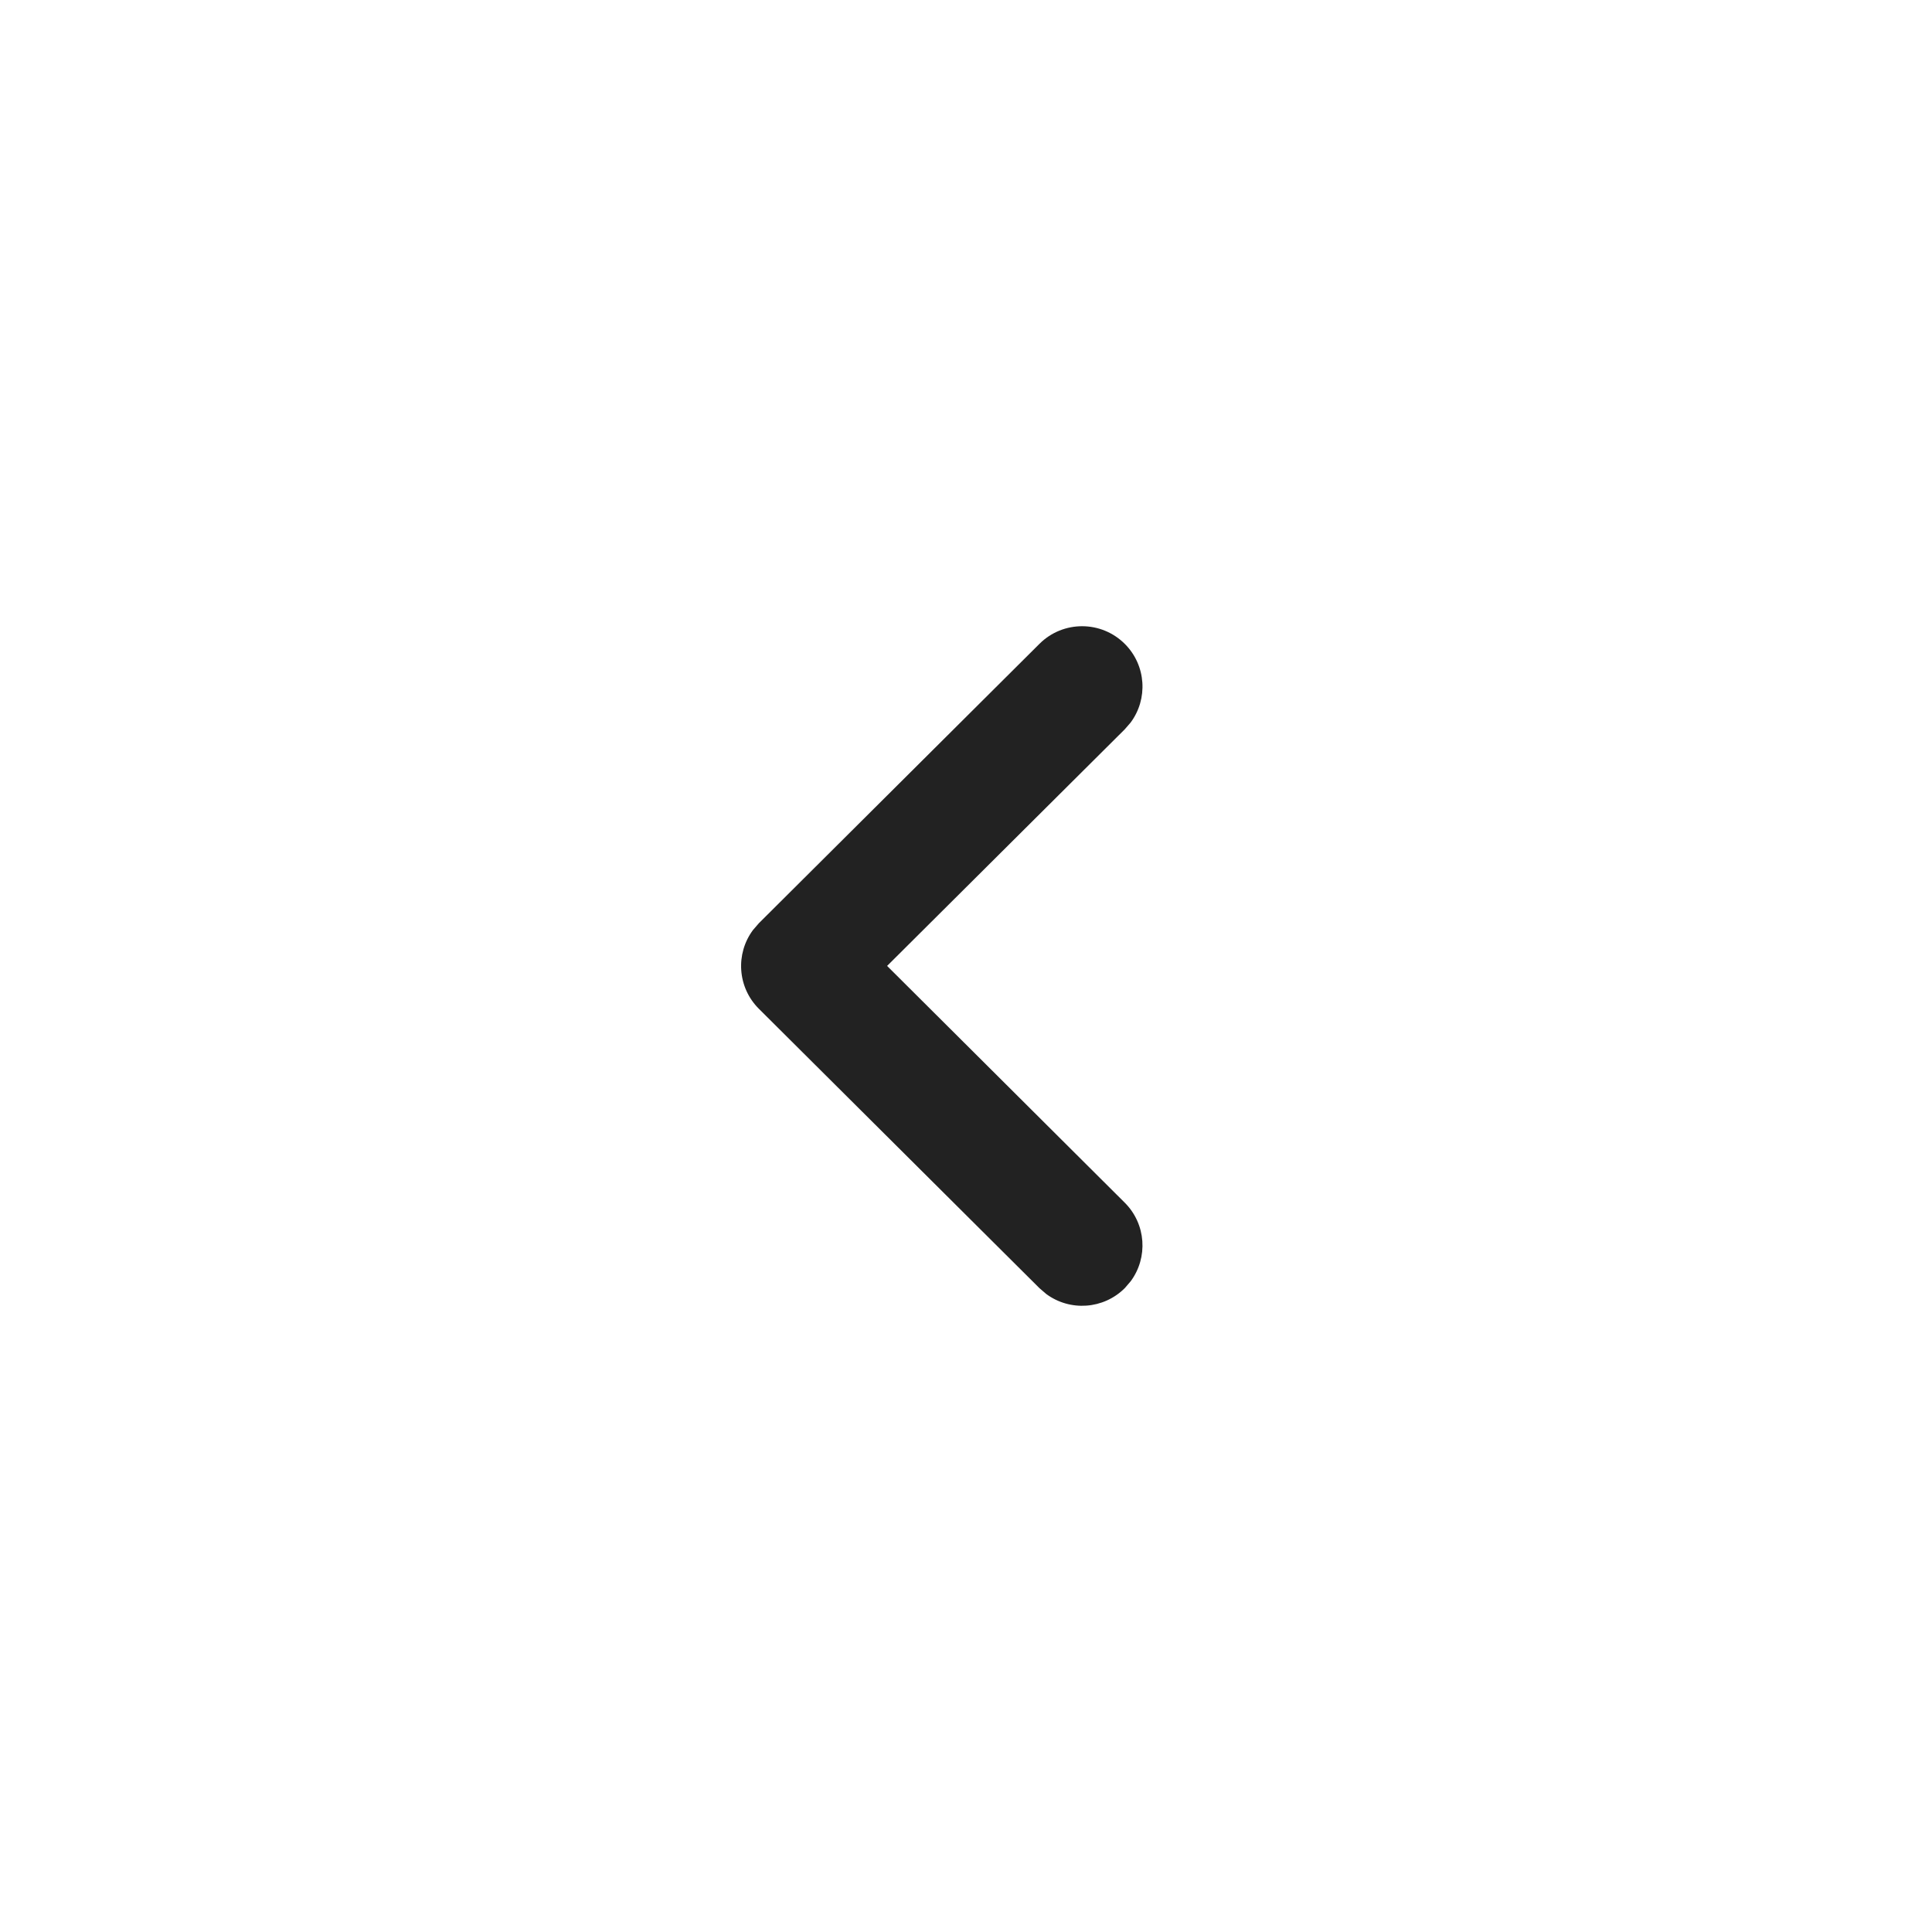 <svg width="48" height="48" viewBox="0 0 48 48" fill="none" xmlns="http://www.w3.org/2000/svg">
<g filter="url(#filter0_d_208_2007)">
<circle cx="24" cy="20" r="20" fill="white"/>
<path d="M27.948 12C28.479 12.533 28.526 13.367 28.089 13.953L27.943 14.121L22.04 19.998L27.943 25.879C28.477 26.411 28.527 27.244 28.092 27.832L27.948 28C27.416 28.534 26.583 28.584 25.995 28.15L25.826 28.005L18.854 21.063C18.319 20.53 18.27 19.694 18.708 19.106L18.854 18.937L25.826 11.995C26.413 11.411 27.363 11.413 27.948 12Z" fill="#222222"/>
</g>
<defs>
<filter id="filter0_d_208_2007" x="0" y="0" width="48" height="48" filterUnits="userSpaceOnUse" color-interpolation-filters="sRGB">
<feFlood flood-opacity="0" result="BackgroundImageFix"/>
<feColorMatrix in="SourceAlpha" type="matrix" values="0 0 0 0 0 0 0 0 0 0 0 0 0 0 0 0 0 0 127 0" result="hardAlpha"/>
<feOffset dy="4"/>
<feGaussianBlur stdDeviation="2"/>
<feComposite in2="hardAlpha" operator="out"/>
<feColorMatrix type="matrix" values="0 0 0 0 0 0 0 0 0 0 0 0 0 0 0 0 0 0 0.25 0"/>
<feBlend mode="normal" in2="BackgroundImageFix" result="effect1_dropShadow_208_2007"/>
<feBlend mode="normal" in="SourceGraphic" in2="effect1_dropShadow_208_2007" result="shape"/>
</filter>
</defs>
</svg>
